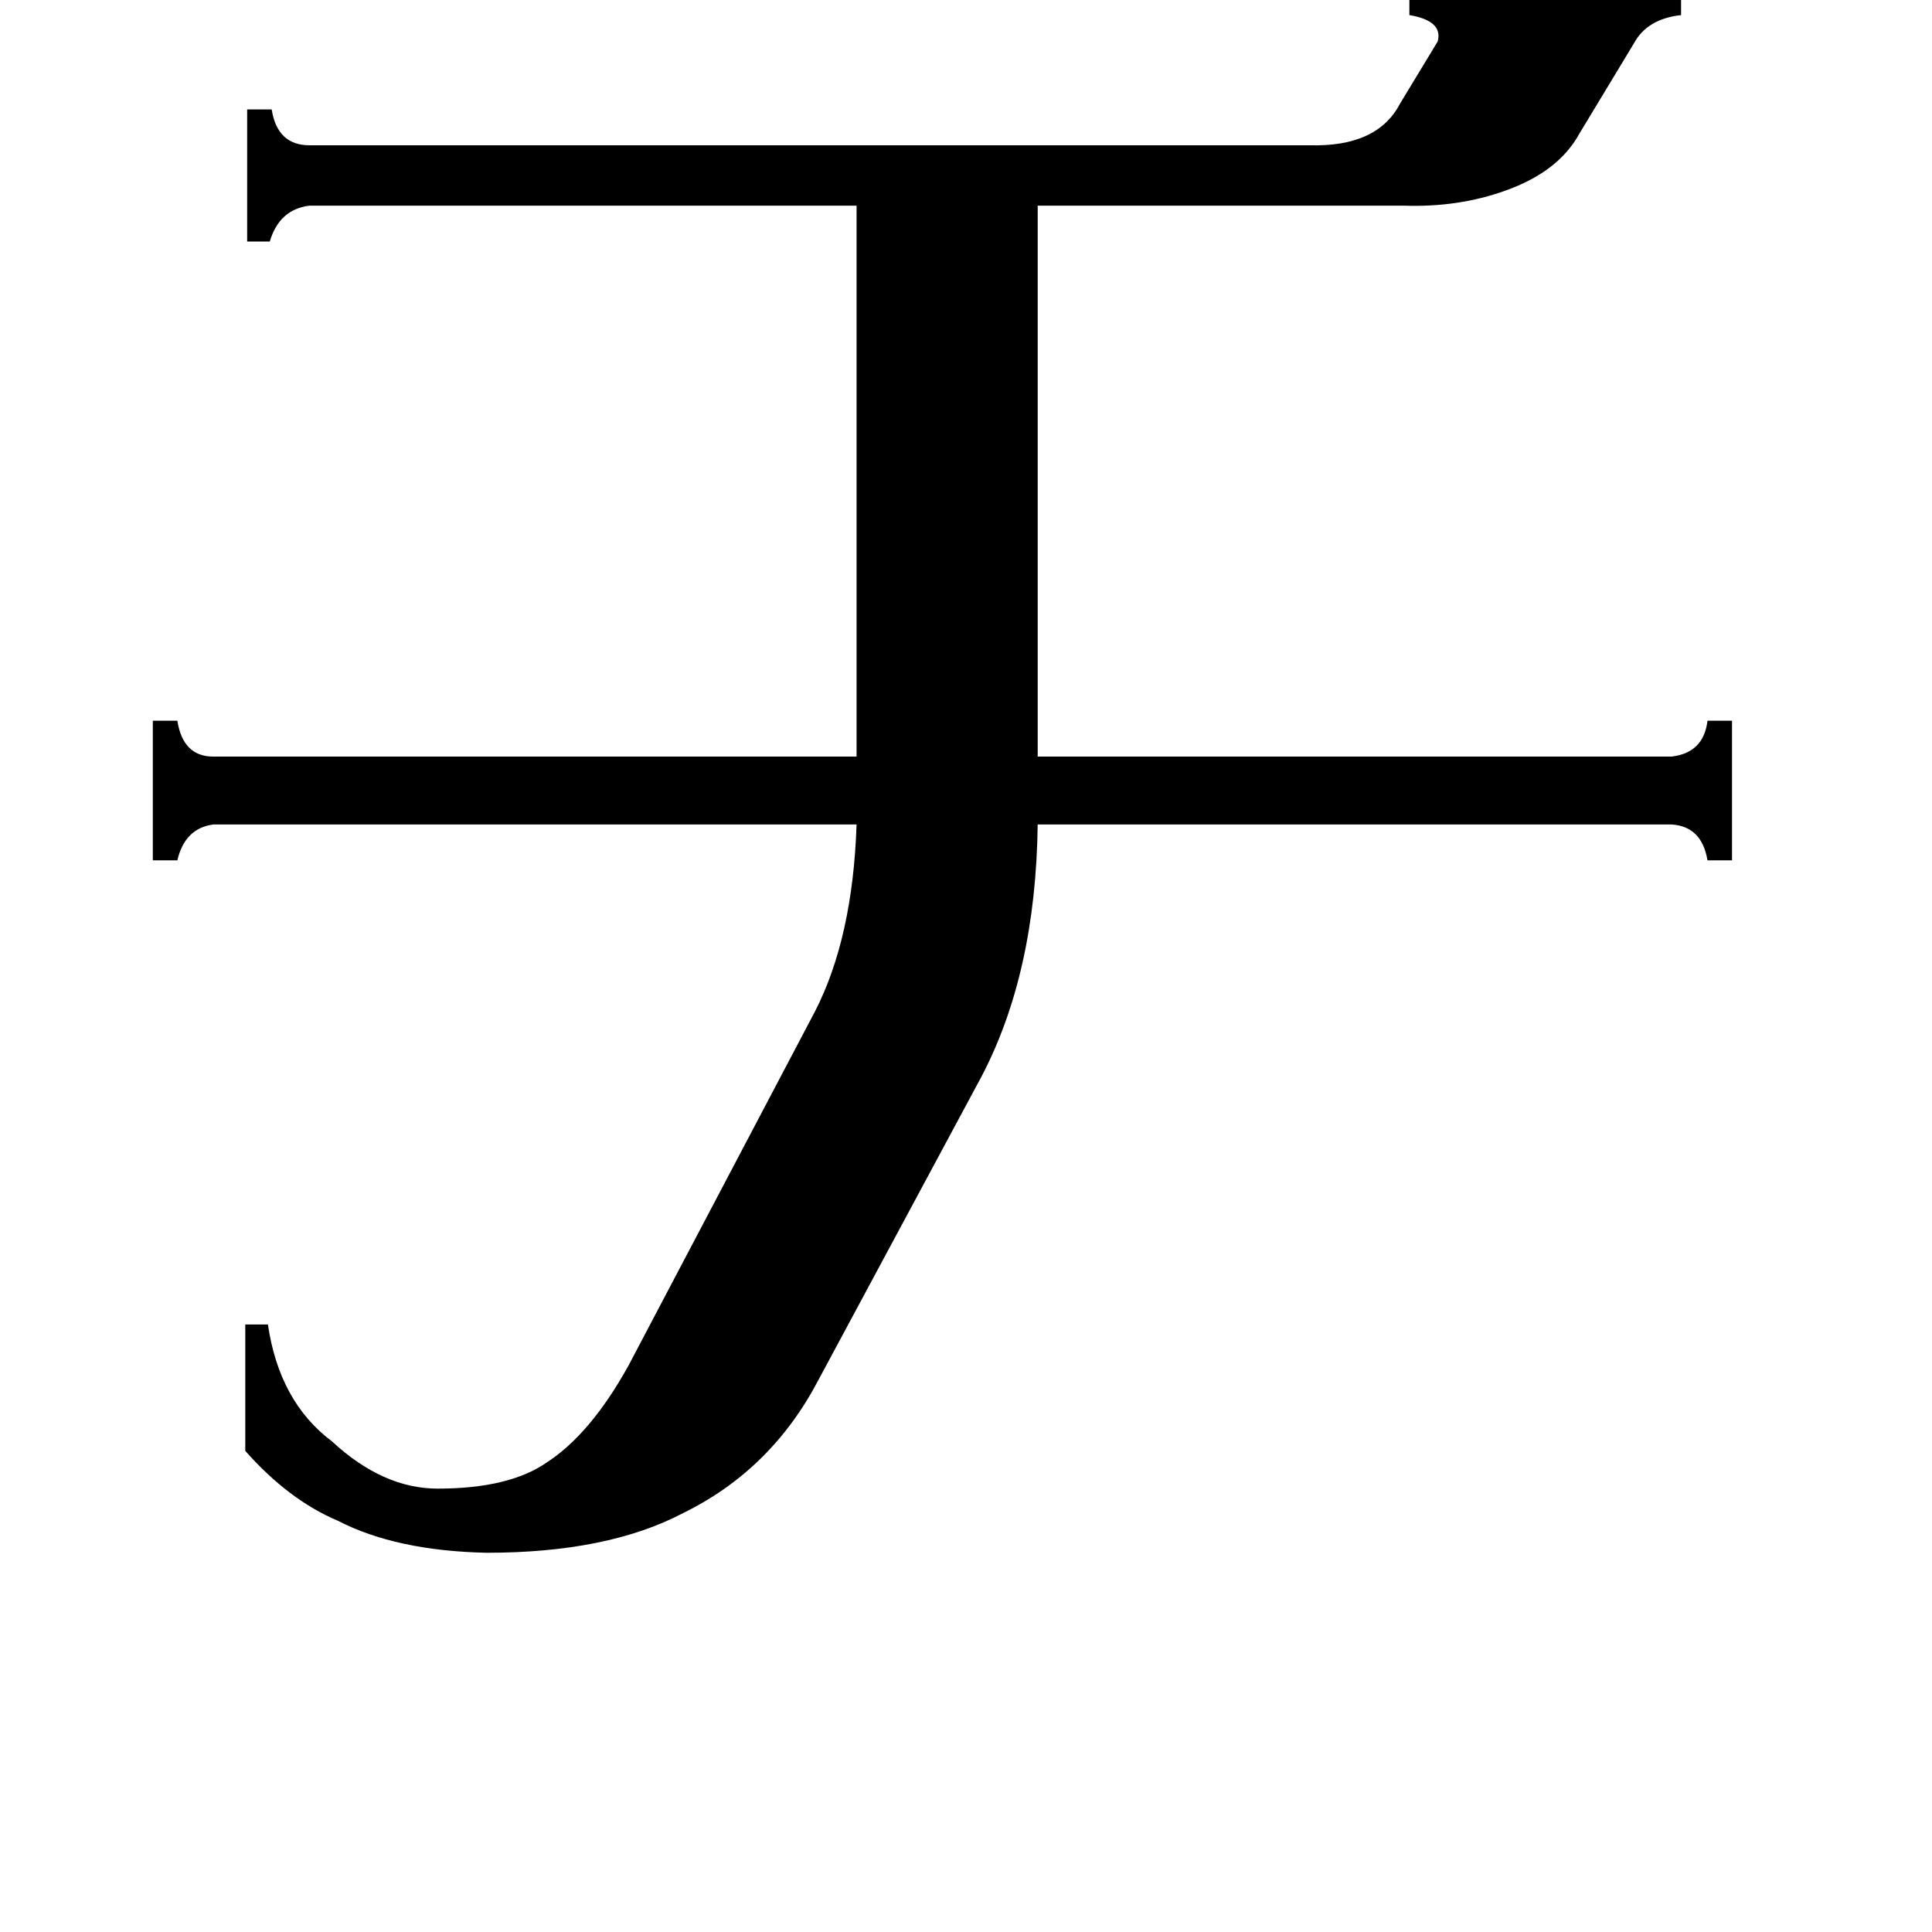 <svg xmlns="http://www.w3.org/2000/svg" viewBox="0 -800 1024 1024">
	<path fill="#000000" d="M164 -691Q148 -689 143 -672H131V-742H144Q147 -723 164 -723H694Q730 -722 742 -745L762 -778Q765 -789 747 -792V-805H891V-792Q873 -790 866 -777L837 -729Q826 -709 798 -699Q773 -690 744 -691H550V-399H886Q903 -401 905 -418H918V-344H905Q902 -362 886 -363H550Q549 -284 520 -229L434 -69Q409 -21 362 2Q322 23 258 23Q210 22 179 6Q153 -5 130 -31V-98H142Q148 -57 176 -36Q203 -11 232 -11Q270 -11 290 -25Q313 -40 333 -76L432 -264Q452 -303 454 -363H113Q98 -361 94 -344H81V-418H94Q97 -399 113 -399H454V-691Z"/>
</svg>